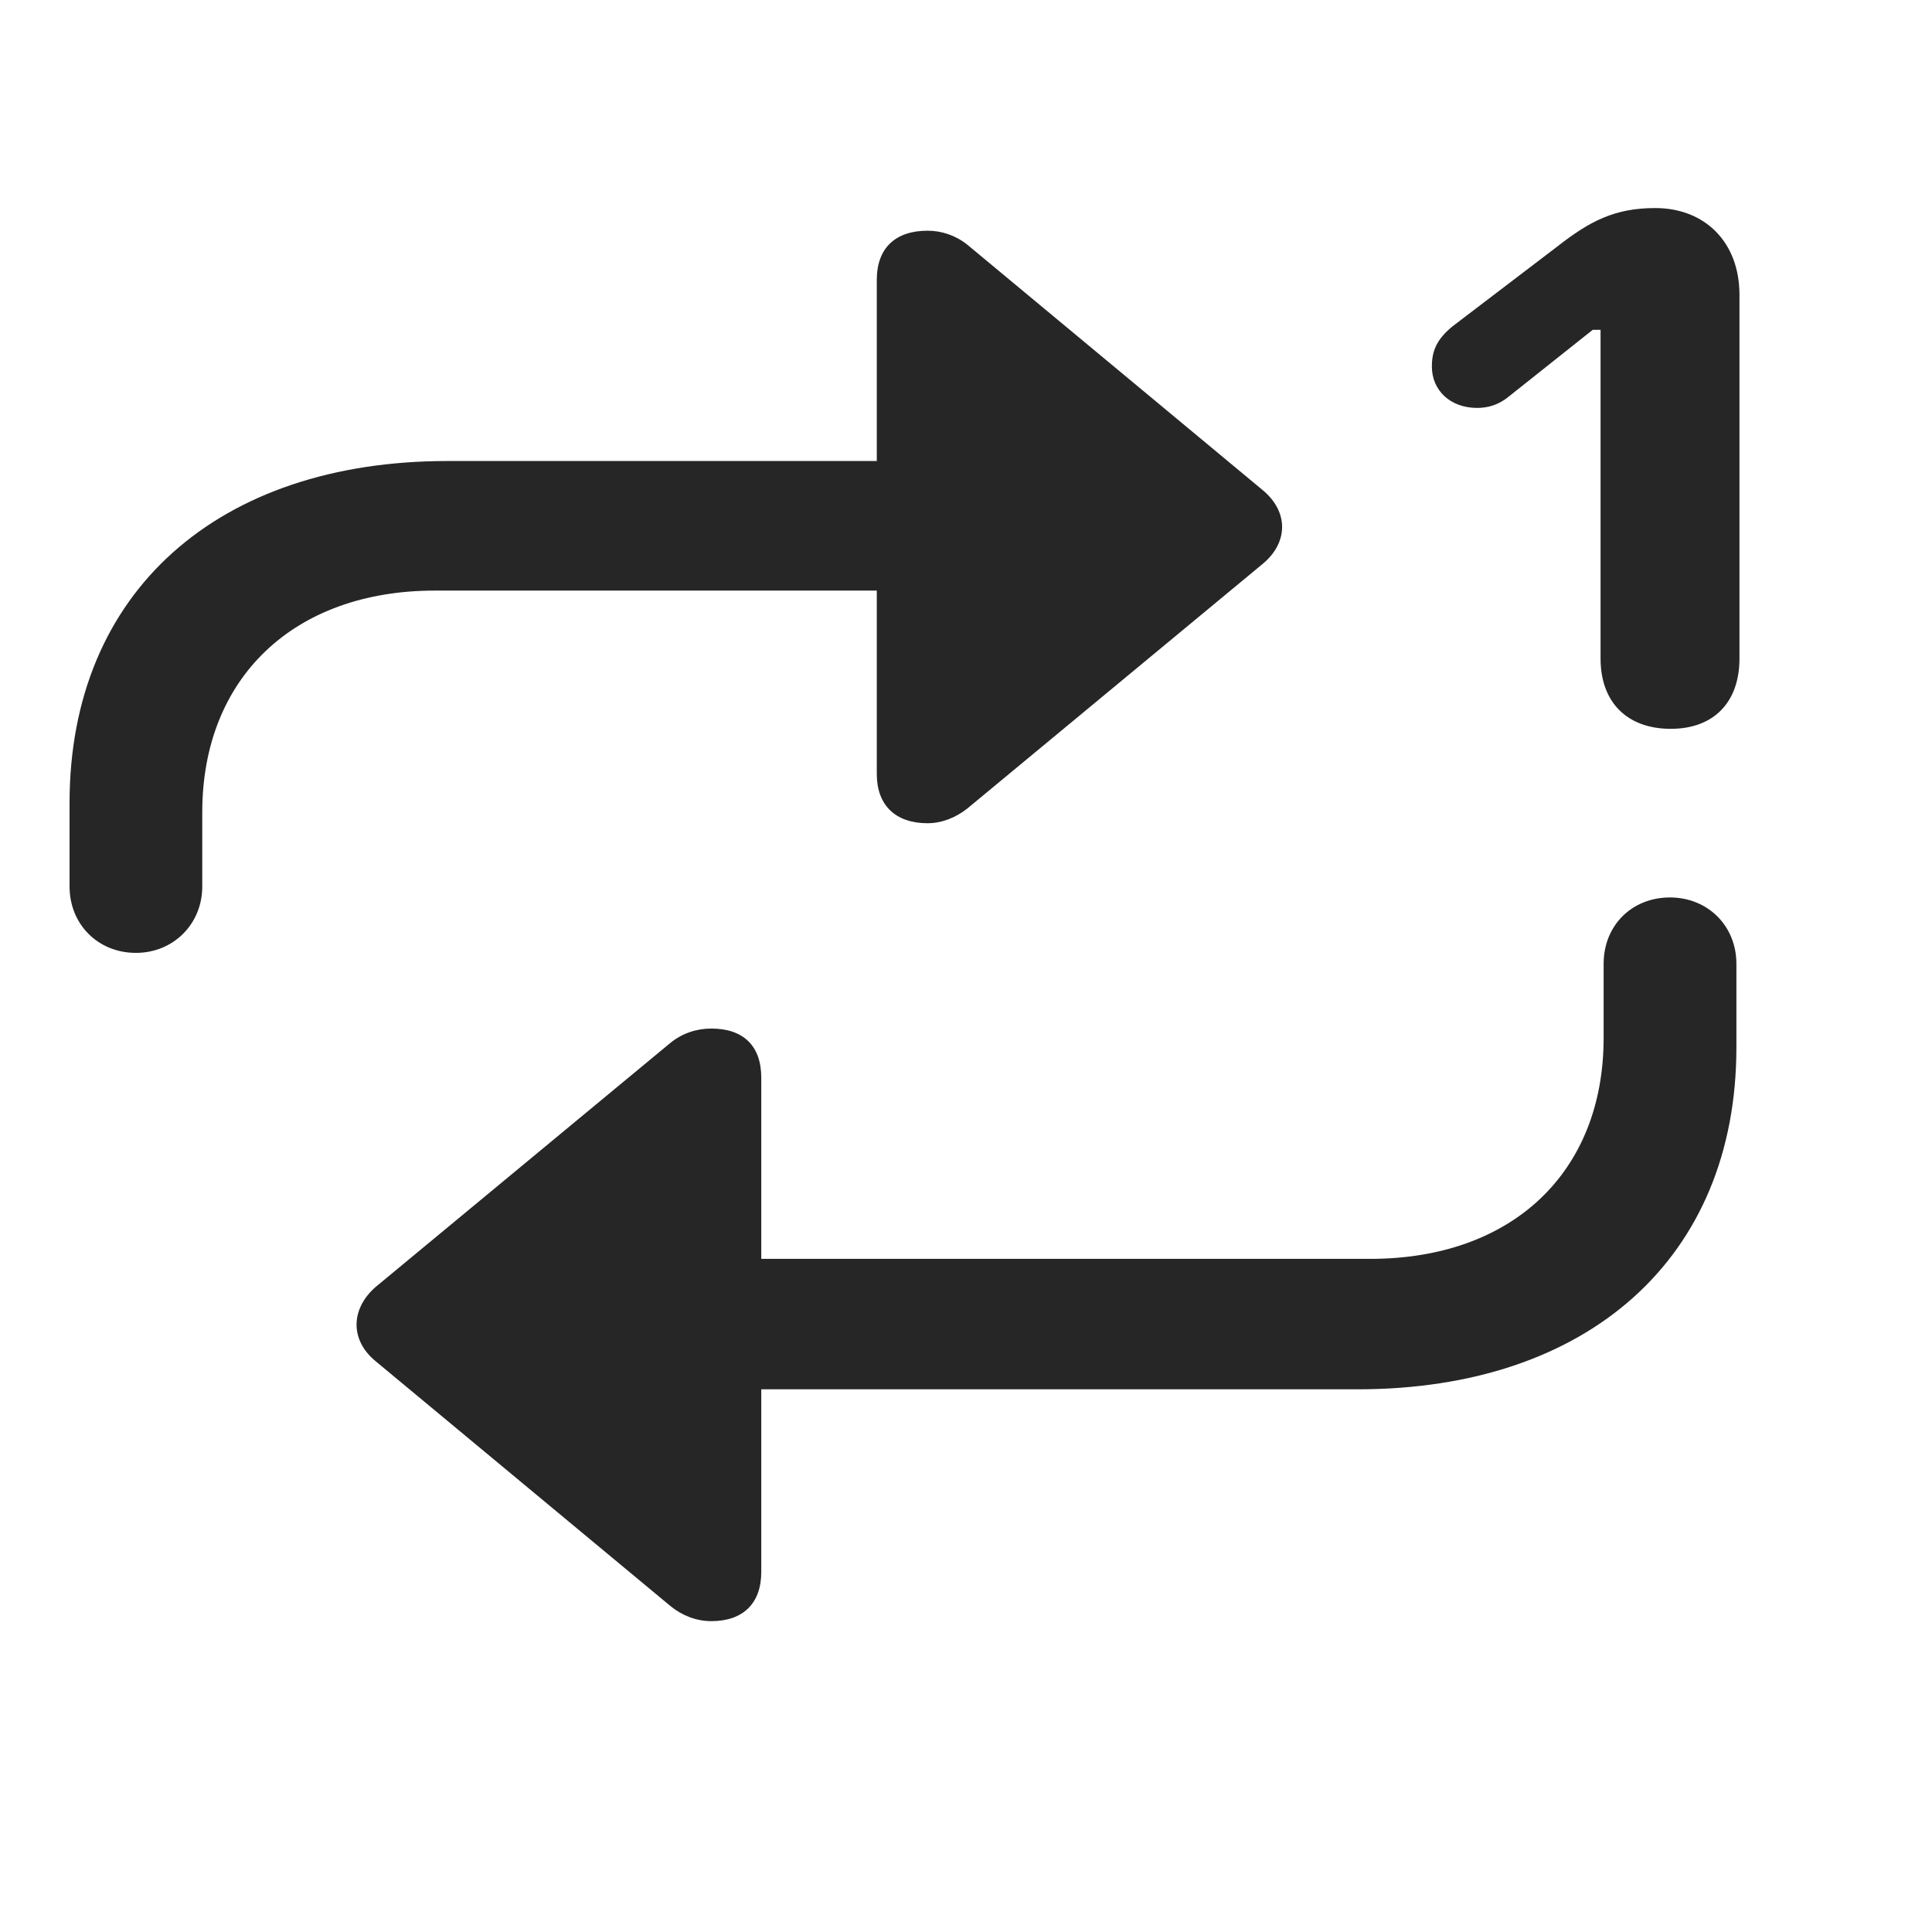 <svg width="29" height="29" viewBox="0 0 29 29" fill="currentColor" xmlns="http://www.w3.org/2000/svg">
<g clip-path="url(#clip0_2207_33889)">
<path d="M2.04 14.303C2.603 14.303 3.036 13.869 3.036 13.307V12.193C3.036 10.178 4.407 8.865 6.528 8.865H13.161V11.619C13.161 12.088 13.443 12.357 13.923 12.357C14.134 12.357 14.345 12.275 14.521 12.135L18.95 8.467C19.337 8.15 19.349 7.682 18.95 7.354L14.521 3.674C14.345 3.533 14.134 3.463 13.923 3.463C13.443 3.463 13.161 3.721 13.161 4.201V6.92H6.716C3.282 6.92 1.044 8.877 1.044 12.053V13.307C1.044 13.869 1.466 14.303 2.04 14.303ZM25.067 13.471C24.493 13.471 24.071 13.893 24.071 14.467V15.58C24.071 17.596 22.7 18.896 20.567 18.896H11.427V16.178C11.427 15.697 11.157 15.439 10.677 15.439C10.454 15.439 10.243 15.51 10.068 15.65L5.638 19.318C5.263 19.646 5.251 20.115 5.638 20.432L10.068 24.111C10.243 24.252 10.454 24.334 10.677 24.334C11.157 24.334 11.427 24.064 11.427 23.596V20.854H20.38C23.825 20.854 26.064 18.896 26.064 15.721V14.467C26.064 13.893 25.63 13.471 25.067 13.471Z" fill="currentColor" fill-opacity="0.85"/>
<path d="M25.079 10.94C25.724 10.94 26.11 10.541 26.11 9.885V4.424C26.11 3.639 25.595 3.123 24.845 3.123C24.235 3.123 23.86 3.322 23.38 3.697L21.81 4.893C21.564 5.092 21.493 5.268 21.493 5.502C21.493 5.854 21.763 6.123 22.173 6.123C22.337 6.123 22.501 6.076 22.654 5.947L23.907 4.951H24.025V9.885C24.025 10.541 24.423 10.94 25.079 10.94Z" fill="currentColor" fill-opacity="0.85"/>
</g>
<defs>
<clipPath id="clip0_2207_33889">
<rect width="25.066" height="21.504" fill="currentColor" transform="translate(1.044 3.123)"/>
</clipPath>
</defs>
</svg>
